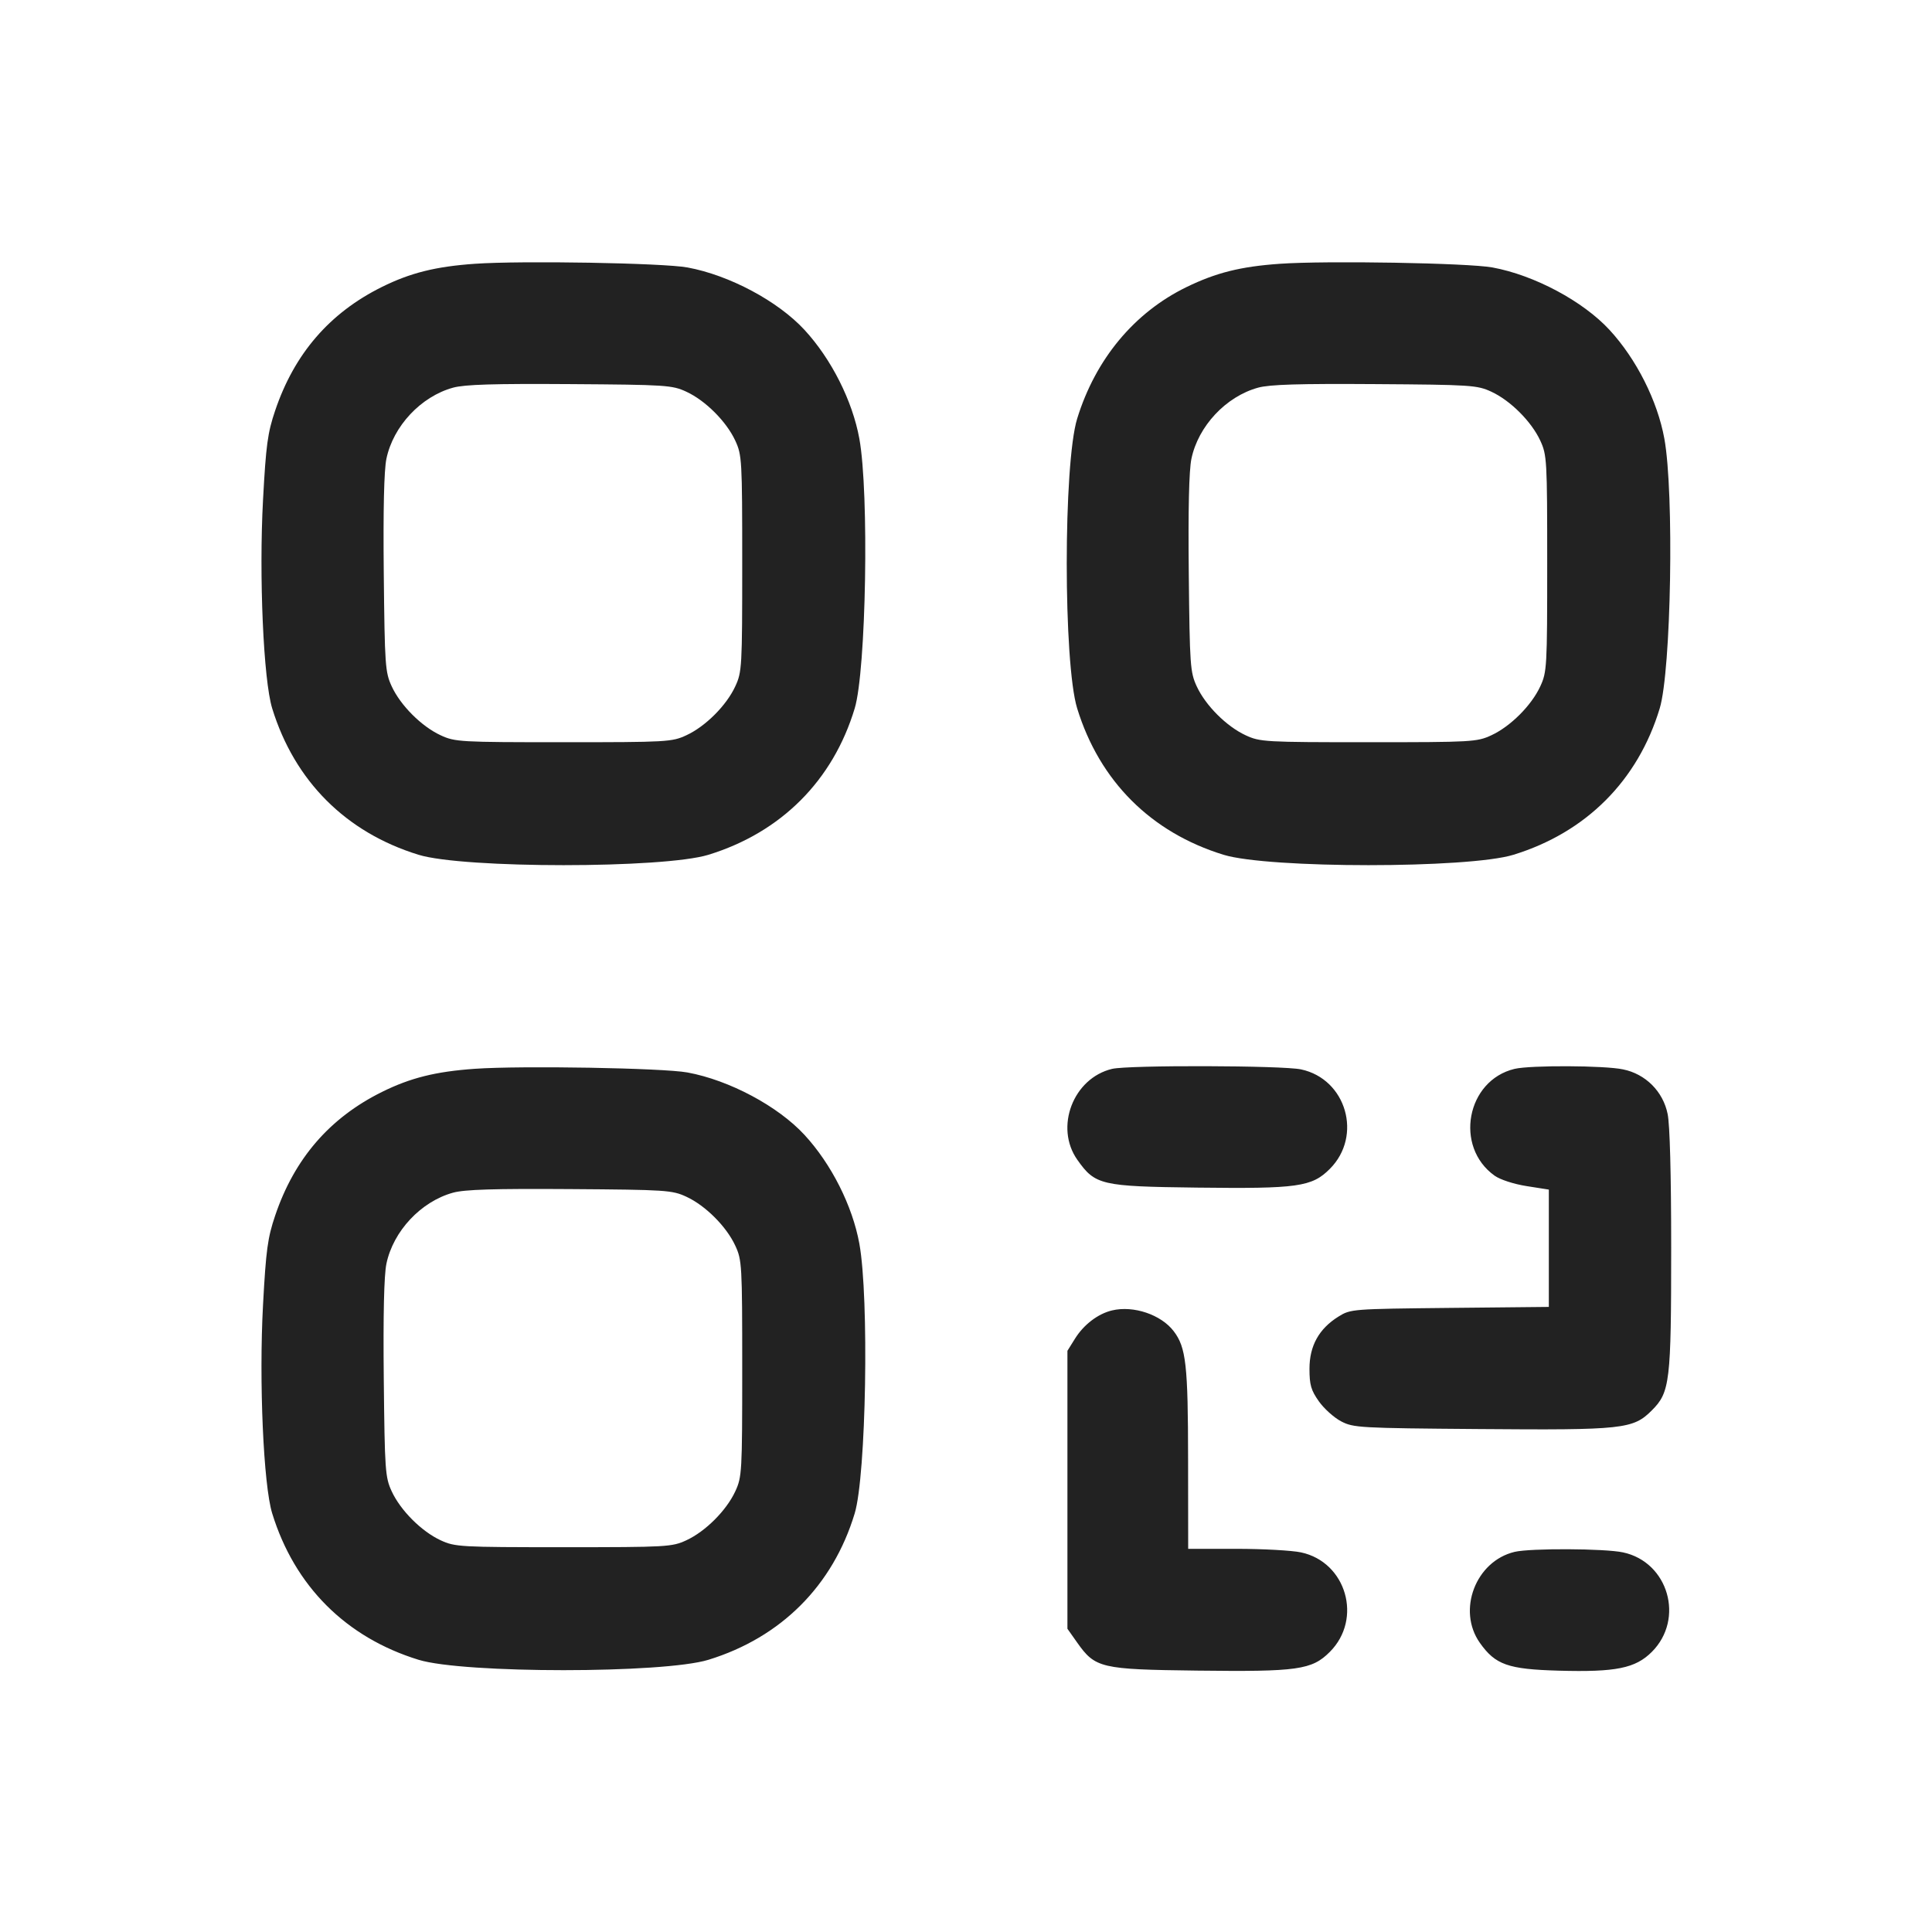 <svg width="64" height="64" viewBox="0 0 64 64" fill="none" xmlns="http://www.w3.org/2000/svg">
<path fill-rule="evenodd" clip-rule="evenodd" d="M15.733 8.738C14.433 8.829 13.595 9.038 12.651 9.506C10.918 10.365 9.751 11.717 9.115 13.601C8.866 14.337 8.811 14.74 8.713 16.56C8.576 19.092 8.727 22.527 9.017 23.467C9.759 25.875 11.46 27.577 13.867 28.316C15.356 28.774 21.977 28.774 23.467 28.316C25.874 27.576 27.591 25.859 28.313 23.467C28.693 22.209 28.794 16.324 28.467 14.531C28.238 13.277 27.541 11.894 26.65 10.928C25.773 9.976 24.157 9.114 22.773 8.86C21.961 8.711 17.281 8.63 15.733 8.738ZM42.4 8.738C41.097 8.829 40.284 9.033 39.3 9.512C37.571 10.356 36.29 11.898 35.683 13.867C35.222 15.363 35.222 21.97 35.683 23.467C36.425 25.875 38.127 27.577 40.533 28.316C42.023 28.774 48.644 28.774 50.133 28.316C52.541 27.576 54.257 25.859 54.98 23.467C55.36 22.209 55.461 16.324 55.134 14.531C54.905 13.277 54.208 11.894 53.317 10.928C52.439 9.976 50.824 9.114 49.44 8.86C48.628 8.711 43.947 8.63 42.4 8.738ZM22.736 12.976C23.37 13.269 24.064 13.964 24.357 14.597C24.578 15.074 24.587 15.236 24.587 18.667C24.587 22.098 24.578 22.26 24.357 22.736C24.064 23.37 23.37 24.064 22.736 24.357C22.26 24.578 22.098 24.587 18.667 24.587C15.236 24.587 15.074 24.578 14.597 24.357C13.964 24.064 13.269 23.37 12.976 22.736C12.76 22.269 12.745 22.051 12.713 19.011C12.691 16.886 12.721 15.582 12.8 15.199C13.025 14.116 13.944 13.135 15.008 12.842C15.392 12.736 16.362 12.707 18.88 12.724C22.067 12.745 22.266 12.758 22.736 12.976ZM49.403 12.976C50.036 13.269 50.731 13.964 51.024 14.597C51.244 15.074 51.253 15.236 51.253 18.667C51.253 22.098 51.244 22.26 51.024 22.736C50.731 23.37 50.036 24.064 49.403 24.357C48.926 24.578 48.764 24.587 45.333 24.587C41.902 24.587 41.74 24.578 41.264 24.357C40.63 24.064 39.936 23.37 39.643 22.736C39.427 22.269 39.411 22.051 39.38 19.011C39.357 16.886 39.387 15.582 39.467 15.199C39.692 14.116 40.611 13.135 41.675 12.842C42.058 12.736 43.029 12.707 45.547 12.724C48.733 12.745 48.932 12.758 49.403 12.976ZM15.733 35.405C14.433 35.496 13.595 35.705 12.651 36.173C10.918 37.032 9.751 38.384 9.115 40.268C8.866 41.004 8.811 41.406 8.713 43.227C8.576 45.758 8.727 49.194 9.017 50.133C9.759 52.542 11.46 54.243 13.867 54.983C15.356 55.441 21.977 55.441 23.467 54.983C25.874 54.243 27.591 52.525 28.313 50.133C28.693 48.876 28.794 42.991 28.467 41.197C28.238 39.943 27.541 38.561 26.65 37.595C25.773 36.643 24.157 35.781 22.773 35.527C21.961 35.378 17.281 35.297 15.733 35.405ZM36.839 35.408C35.549 35.716 34.928 37.344 35.689 38.421C36.281 39.258 36.469 39.302 39.652 39.341C42.991 39.382 43.457 39.317 44.052 38.721C45.144 37.629 44.6 35.746 43.099 35.425C42.484 35.293 37.379 35.279 36.839 35.408ZM50.172 35.408C48.578 35.789 48.167 37.989 49.511 38.946C49.696 39.078 50.146 39.224 50.57 39.291L51.307 39.407V43.293L48.027 43.326C44.788 43.36 44.741 43.363 44.339 43.613C43.693 44.015 43.378 44.582 43.378 45.342C43.378 45.875 43.429 46.053 43.689 46.421C43.86 46.663 44.192 46.961 44.427 47.084C44.835 47.297 45.036 47.308 48.995 47.339C53.775 47.377 54.098 47.342 54.718 46.722C55.32 46.12 55.36 45.788 55.36 41.333C55.36 38.9 55.316 37.245 55.242 36.901C55.169 36.537 54.989 36.203 54.727 35.94C54.464 35.678 54.13 35.498 53.766 35.425C53.158 35.294 50.698 35.283 50.172 35.408ZM22.736 39.643C23.37 39.936 24.064 40.63 24.357 41.264C24.578 41.74 24.587 41.902 24.587 45.333C24.587 48.764 24.578 48.926 24.357 49.403C24.064 50.036 23.37 50.731 22.736 51.024C22.26 51.244 22.098 51.253 18.667 51.253C15.236 51.253 15.074 51.244 14.597 51.024C13.964 50.731 13.269 50.036 12.976 49.403C12.76 48.936 12.745 48.717 12.713 45.678C12.691 43.553 12.721 42.249 12.8 41.865C13.025 40.783 13.944 39.802 15.008 39.509C15.392 39.403 16.362 39.373 18.88 39.39C22.067 39.412 22.266 39.425 22.736 39.643ZM36.839 43.409C36.371 43.52 35.898 43.881 35.608 44.349L35.36 44.747V53.955L35.68 54.408C36.282 55.26 36.461 55.302 39.652 55.341C42.991 55.382 43.457 55.317 44.052 54.721C45.144 53.629 44.6 51.746 43.099 51.425C42.797 51.36 41.832 51.307 40.955 51.307H39.36L39.357 48.347C39.355 45.211 39.29 44.634 38.88 44.097C38.461 43.548 37.548 43.24 36.839 43.409ZM50.172 51.408C48.883 51.716 48.261 53.344 49.022 54.421C49.537 55.149 49.954 55.296 51.634 55.343C53.528 55.396 54.175 55.265 54.719 54.721C55.811 53.629 55.267 51.746 53.766 51.425C53.158 51.294 50.698 51.283 50.172 51.408Z" fill="#222222"/>
</svg>
